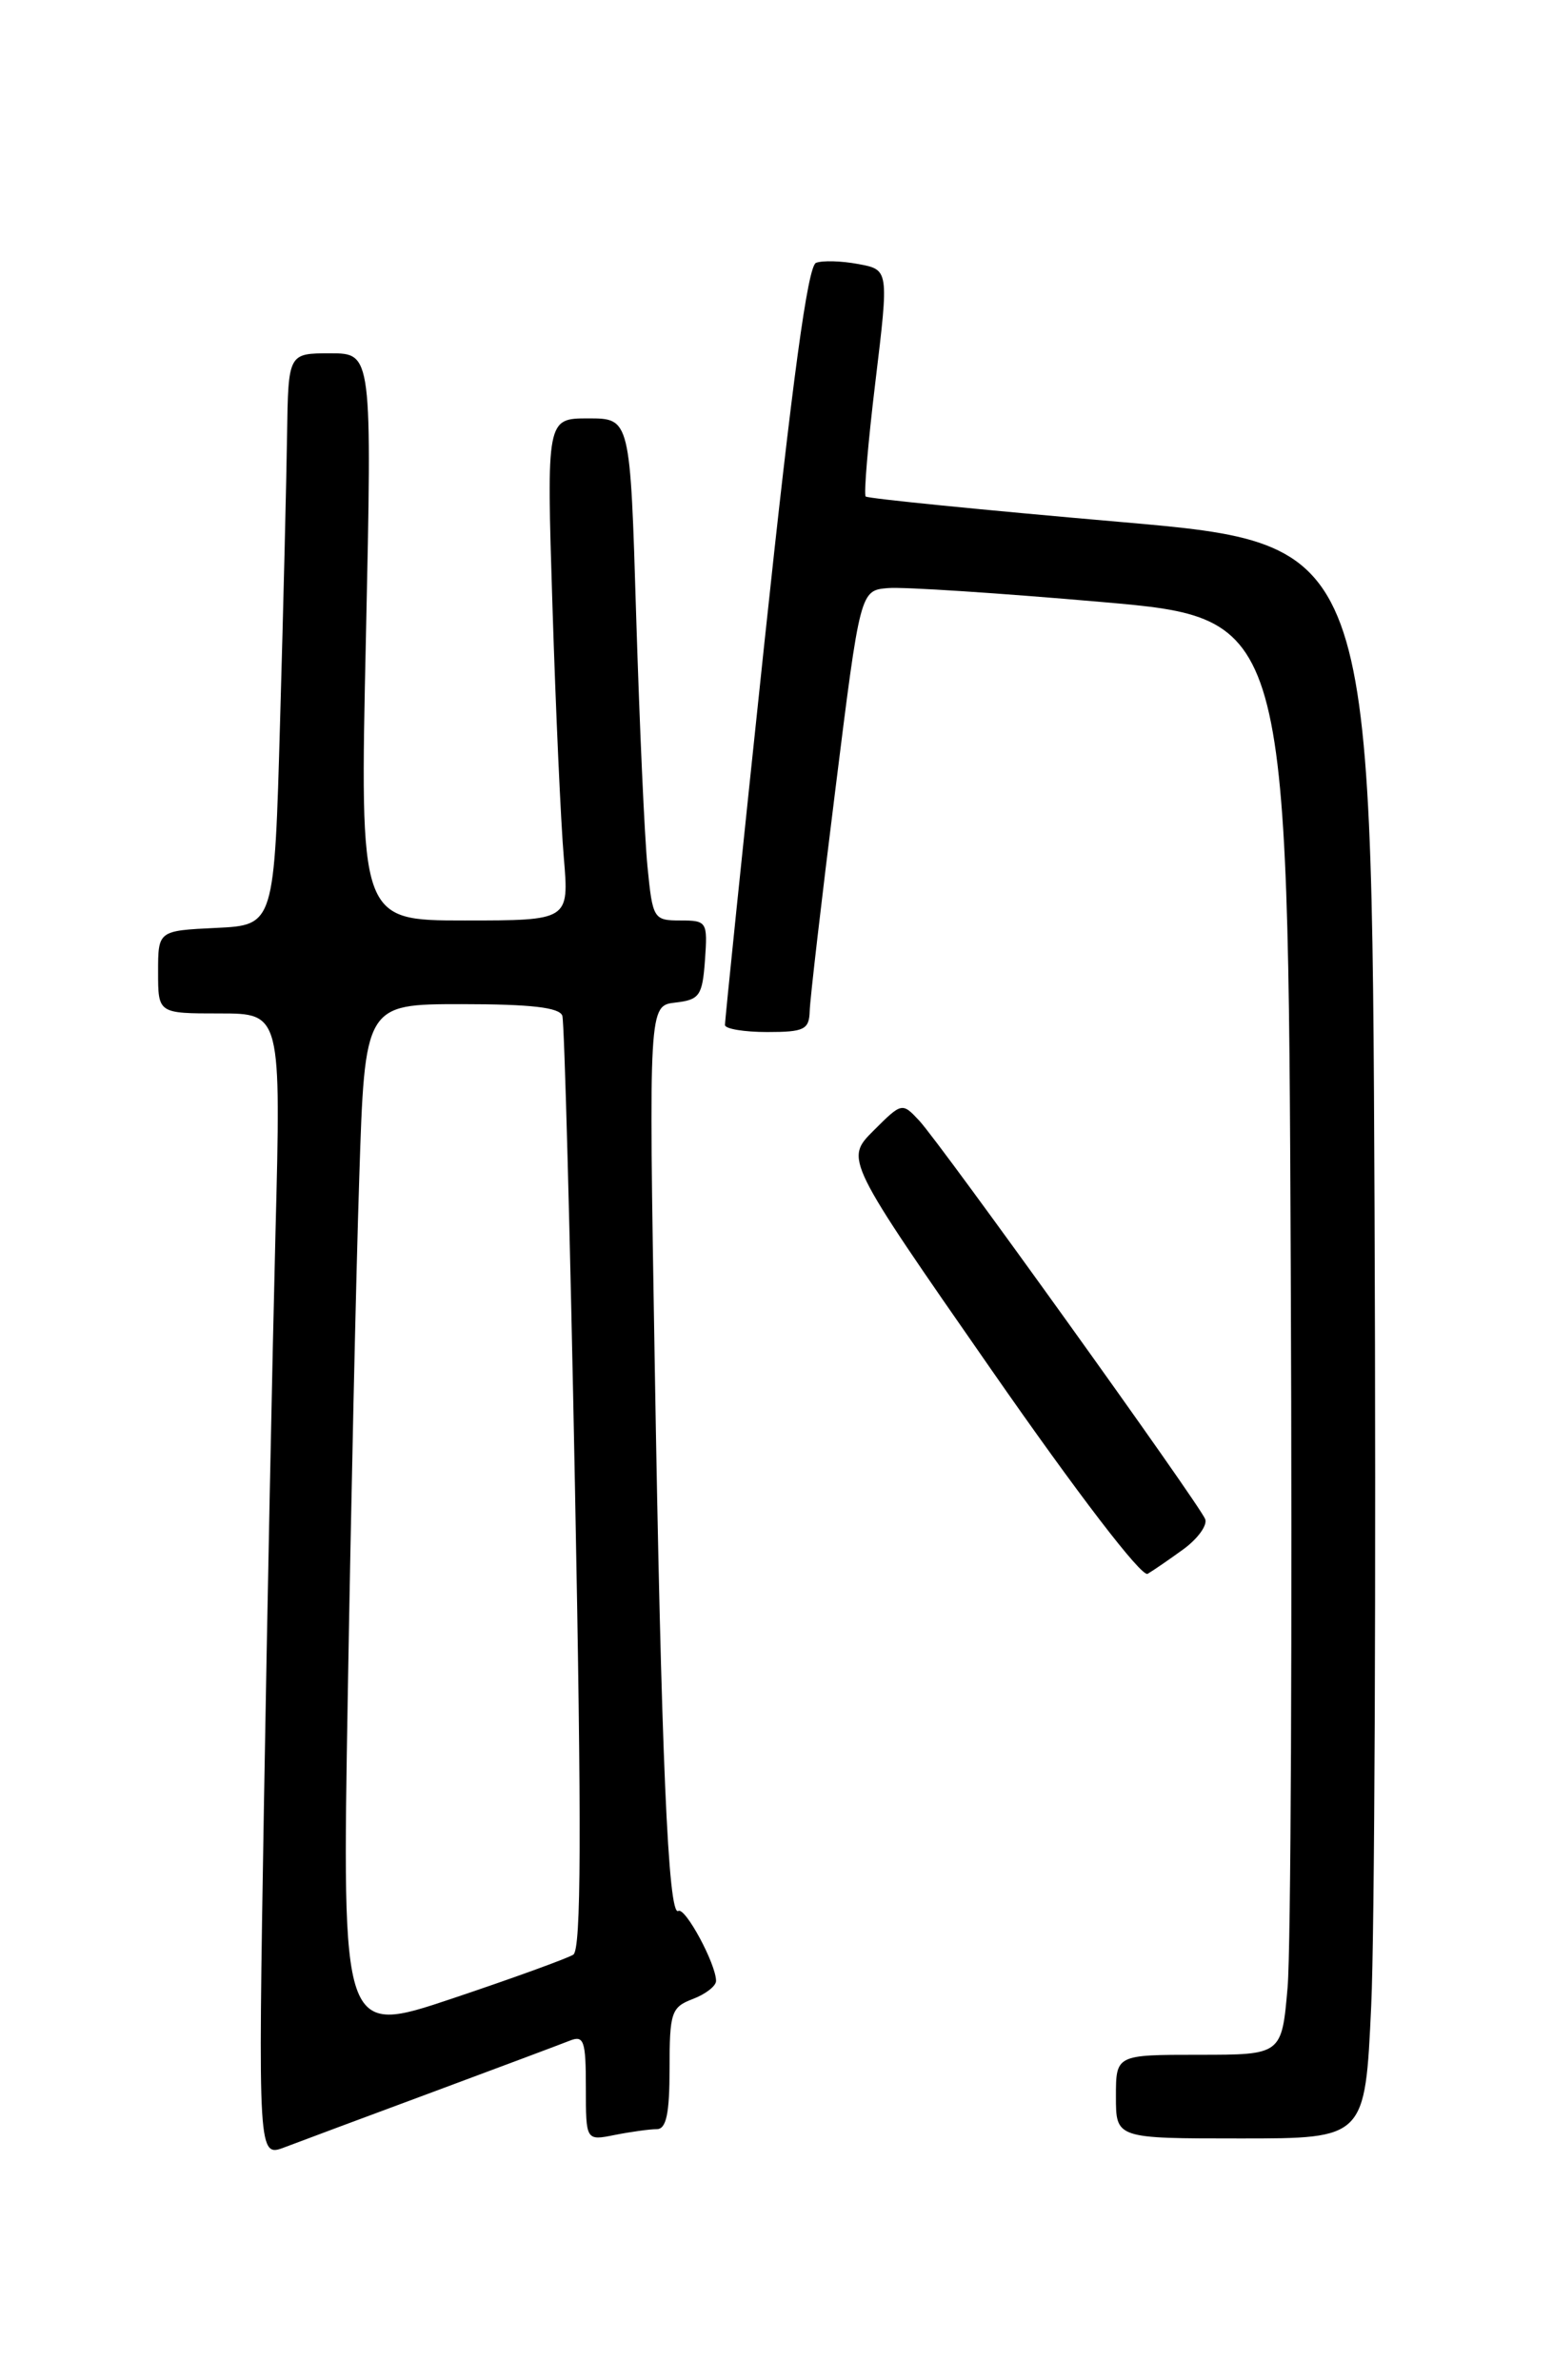 <?xml version="1.0" encoding="UTF-8" standalone="no"?>
<!DOCTYPE svg PUBLIC "-//W3C//DTD SVG 1.1//EN" "http://www.w3.org/Graphics/SVG/1.1/DTD/svg11.dtd" >
<svg xmlns="http://www.w3.org/2000/svg" xmlns:xlink="http://www.w3.org/1999/xlink" version="1.1" viewBox="0 0 167 256">
 <g >
 <path fill="currentColor"
d=" M 46.50 225.02 C 53.65 222.36 60.29 219.87 61.25 219.49 C 62.79 218.87 63.00 219.46 63.00 224.52 C 63.00 230.25 63.00 230.25 66.12 229.62 C 67.84 229.28 69.87 229.00 70.62 229.00 C 71.65 229.00 72.00 227.34 72.00 222.48 C 72.00 216.44 72.19 215.88 74.50 215.00 C 75.88 214.48 77.00 213.60 77.00 213.06 C 77.00 211.24 73.68 205.08 72.94 205.53 C 71.85 206.21 71.10 188.74 70.40 146.33 C 69.76 108.16 69.76 108.16 72.63 107.83 C 75.23 107.53 75.53 107.10 75.81 103.25 C 76.10 99.14 76.02 99.00 73.16 99.00 C 70.29 99.00 70.18 98.83 69.63 93.25 C 69.31 90.09 68.77 77.94 68.41 66.25 C 67.77 45.00 67.77 45.00 63.27 45.00 C 58.77 45.00 58.77 45.00 59.41 65.25 C 59.76 76.39 60.31 88.54 60.63 92.25 C 61.20 99.00 61.20 99.00 49.94 99.00 C 38.68 99.00 38.68 99.00 39.35 68.50 C 40.01 38.00 40.01 38.00 35.51 38.00 C 31.00 38.00 31.00 38.00 30.87 46.75 C 30.80 51.56 30.47 65.40 30.12 77.50 C 29.50 99.50 29.50 99.50 23.25 99.80 C 17.00 100.10 17.00 100.10 17.00 104.55 C 17.00 109.00 17.00 109.00 23.62 109.00 C 30.23 109.00 30.23 109.00 29.62 132.75 C 29.29 145.81 28.73 173.50 28.38 194.27 C 27.75 232.04 27.75 232.04 30.63 230.94 C 32.21 230.34 39.35 227.67 46.50 225.02 Z  M 147.45 215.75 C 147.82 207.91 147.98 169.32 147.81 130.00 C 147.50 58.50 147.50 58.50 120.50 56.14 C 105.65 54.85 93.32 53.62 93.09 53.40 C 92.87 53.19 93.34 47.62 94.14 41.02 C 95.59 29.01 95.59 29.01 92.30 28.40 C 90.49 28.06 88.45 28.00 87.75 28.27 C 86.86 28.61 85.21 40.80 82.20 69.13 C 79.85 91.33 77.94 109.84 77.96 110.25 C 77.98 110.66 80.03 111.00 82.50 111.00 C 86.48 111.00 87.01 110.74 87.07 108.75 C 87.10 107.51 88.34 96.83 89.82 85.00 C 92.50 63.50 92.50 63.50 95.50 63.25 C 97.15 63.11 107.50 63.79 118.50 64.75 C 138.50 66.50 138.50 66.50 138.80 136.50 C 138.97 175.00 138.81 209.76 138.46 213.75 C 137.83 221.00 137.83 221.00 128.91 221.00 C 120.00 221.00 120.00 221.00 120.00 225.50 C 120.00 230.00 120.00 230.00 133.40 230.00 C 146.79 230.00 146.79 230.00 147.45 215.75 Z  M 127.28 166.61 C 128.80 165.49 129.85 164.05 129.60 163.39 C 128.98 161.78 101.16 123.00 98.84 120.52 C 97.01 118.56 96.97 118.57 93.93 121.61 C 90.86 124.68 90.86 124.68 106.59 147.30 C 115.88 160.67 122.77 169.66 123.41 169.27 C 124.01 168.92 125.75 167.72 127.28 166.61 Z  M 37.40 182.21 C 37.74 162.02 38.29 137.06 38.63 126.75 C 39.23 108.00 39.23 108.00 49.65 108.00 C 57.10 108.00 60.18 108.36 60.47 109.25 C 60.69 109.94 61.31 132.77 61.83 160.00 C 62.55 197.03 62.50 209.68 61.65 210.23 C 61.02 210.63 55.16 212.76 48.63 214.95 C 36.77 218.93 36.77 218.93 37.40 182.21 Z "/>
</g>
</svg>